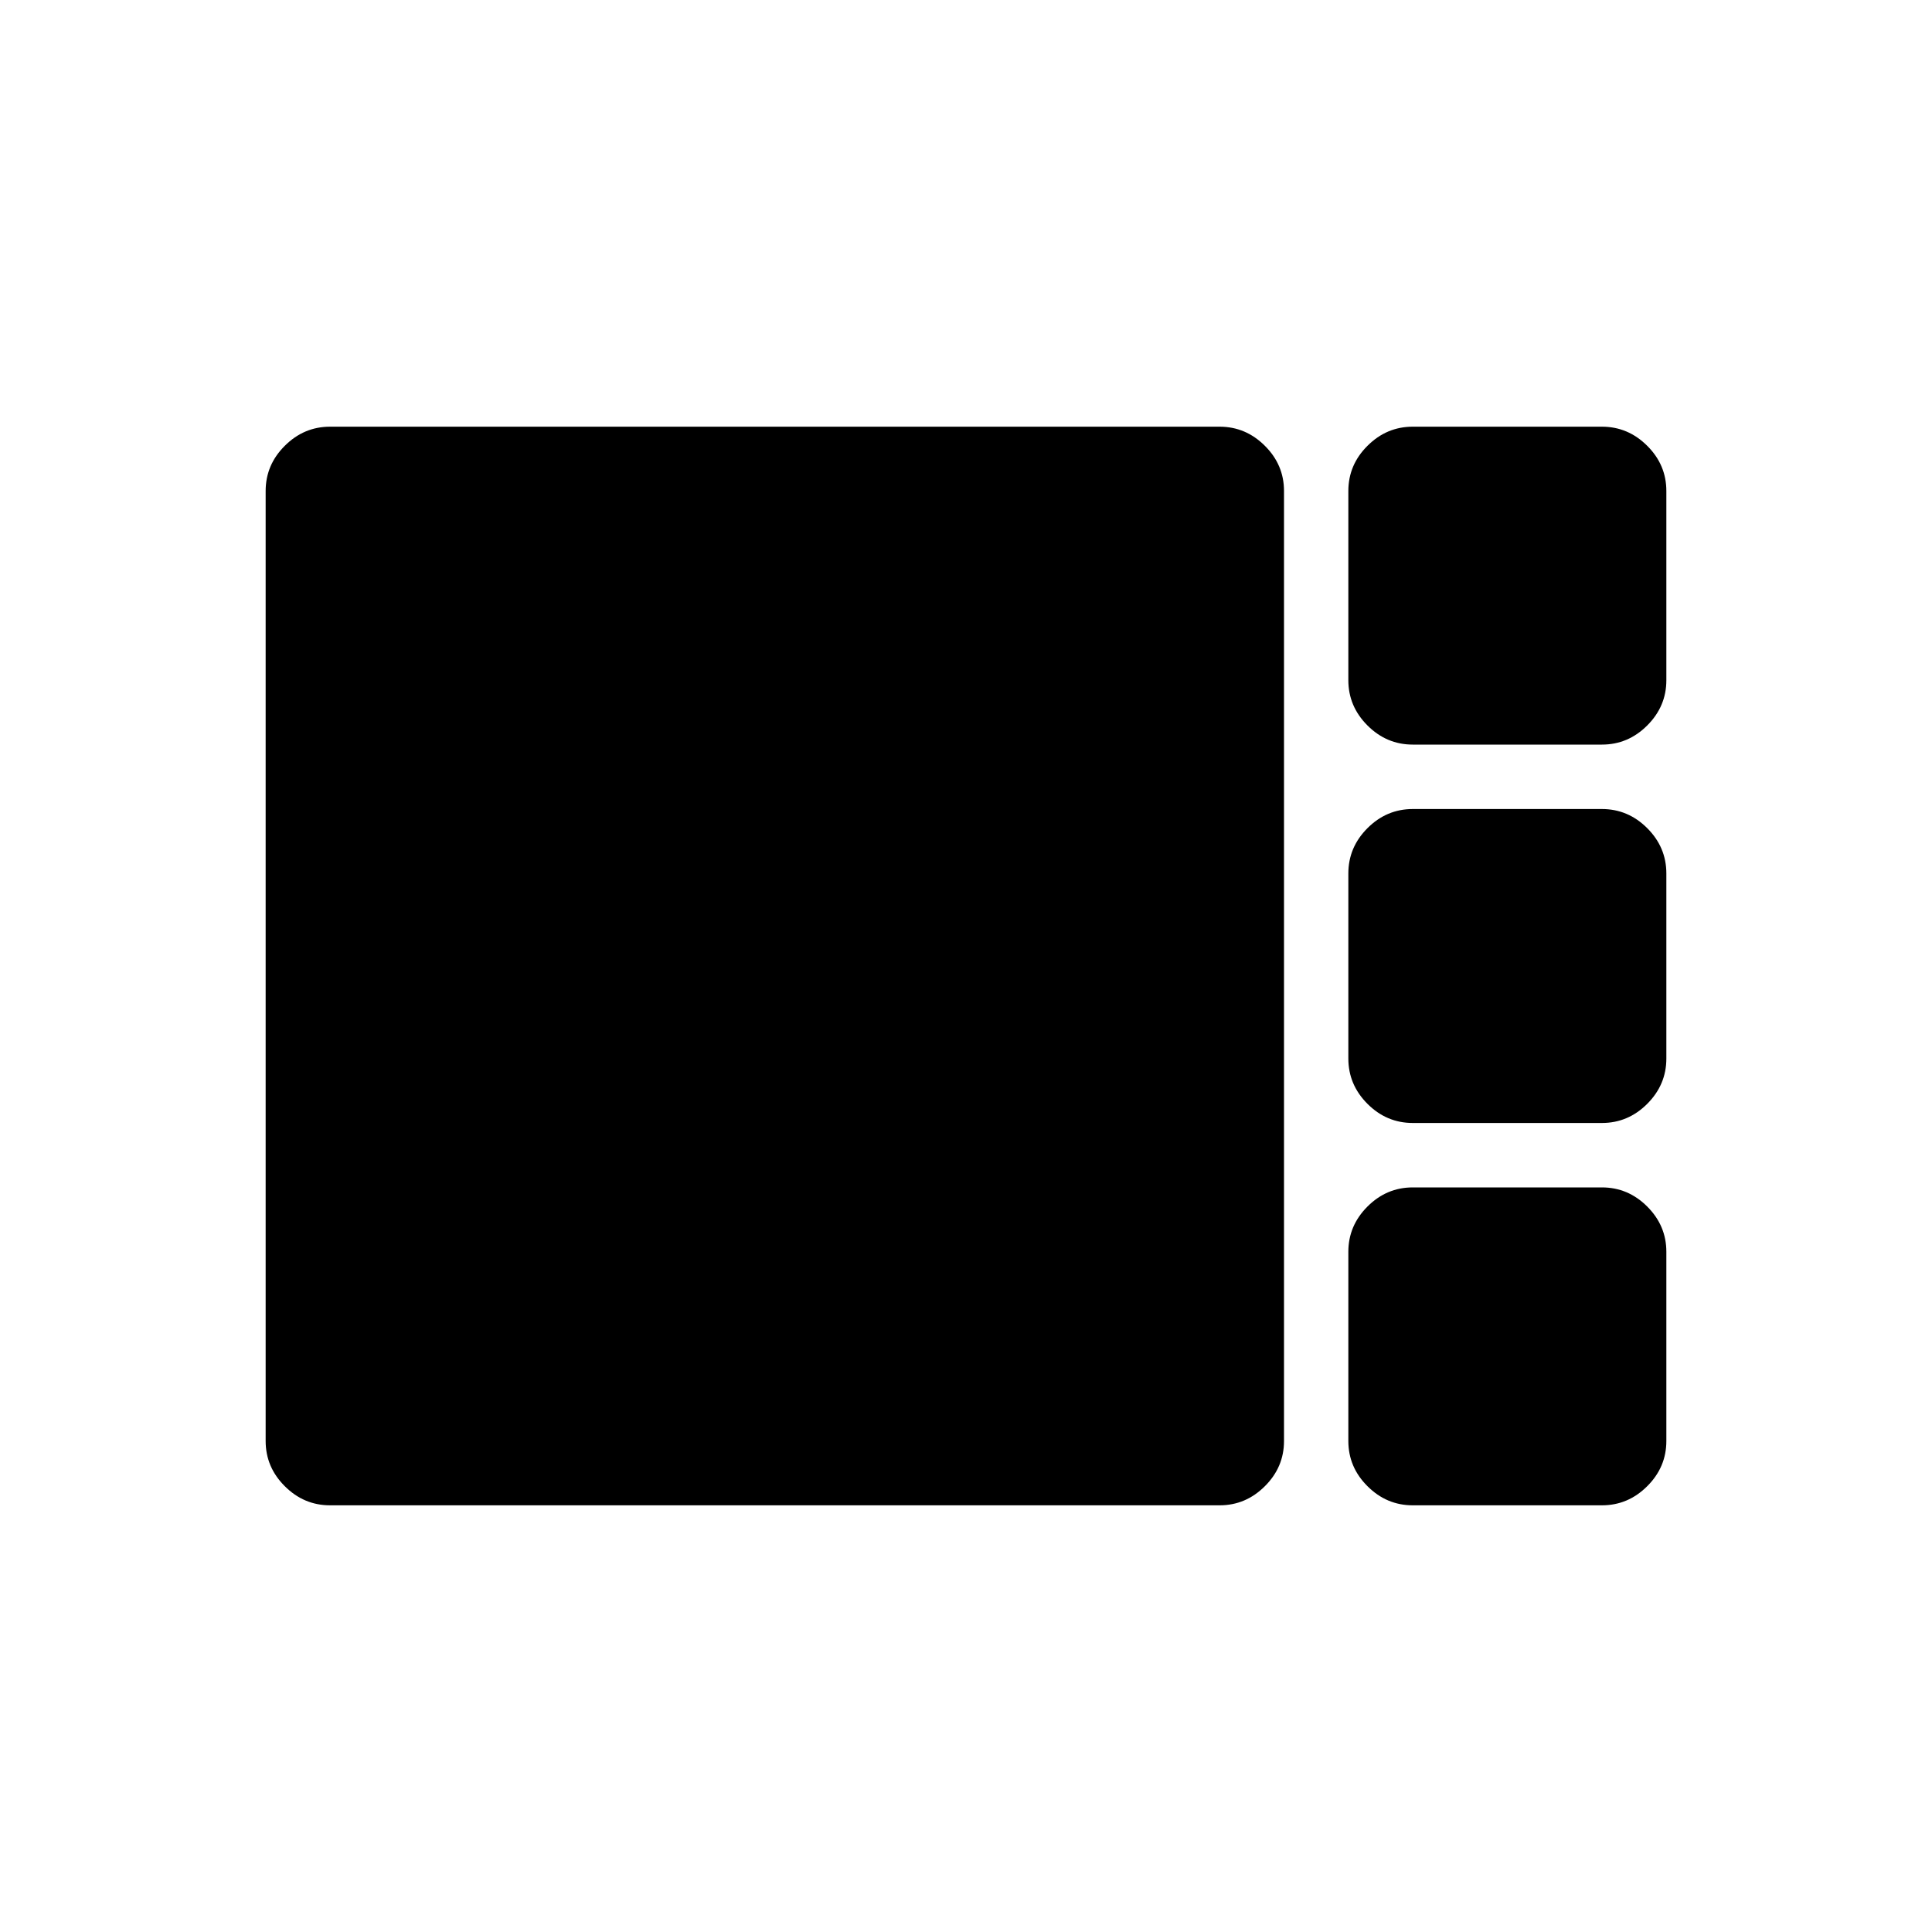 <svg xmlns="http://www.w3.org/2000/svg" height="20" width="20"><path d="M14.625 7.708q-.271 0-.469-.198-.198-.198-.198-.468V5.083q0-.271.198-.468.198-.198.469-.198h1.958q.271 0 .469.198.198.197.198.468v1.959q0 .27-.198.468t-.469.198Zm0 3.917q-.271 0-.469-.198-.198-.198-.198-.469V9.042q0-.271.198-.469.198-.198.469-.198h1.958q.271 0 .469.198.198.198.198.469v1.916q0 .271-.198.469-.198.198-.469.198ZM3.417 15.583q-.271 0-.469-.198-.198-.197-.198-.468V5.083q0-.271.198-.468.198-.198.469-.198h9.208q.271 0 .469.198.198.197.198.468v9.834q0 .271-.198.468-.198.198-.469.198Zm11.208 0q-.271 0-.469-.198-.198-.197-.198-.468v-1.959q0-.27.198-.468t.469-.198h1.958q.271 0 .469.198.198.198.198.468v1.959q0 .271-.198.468-.198.198-.469.198Z"/></svg>
